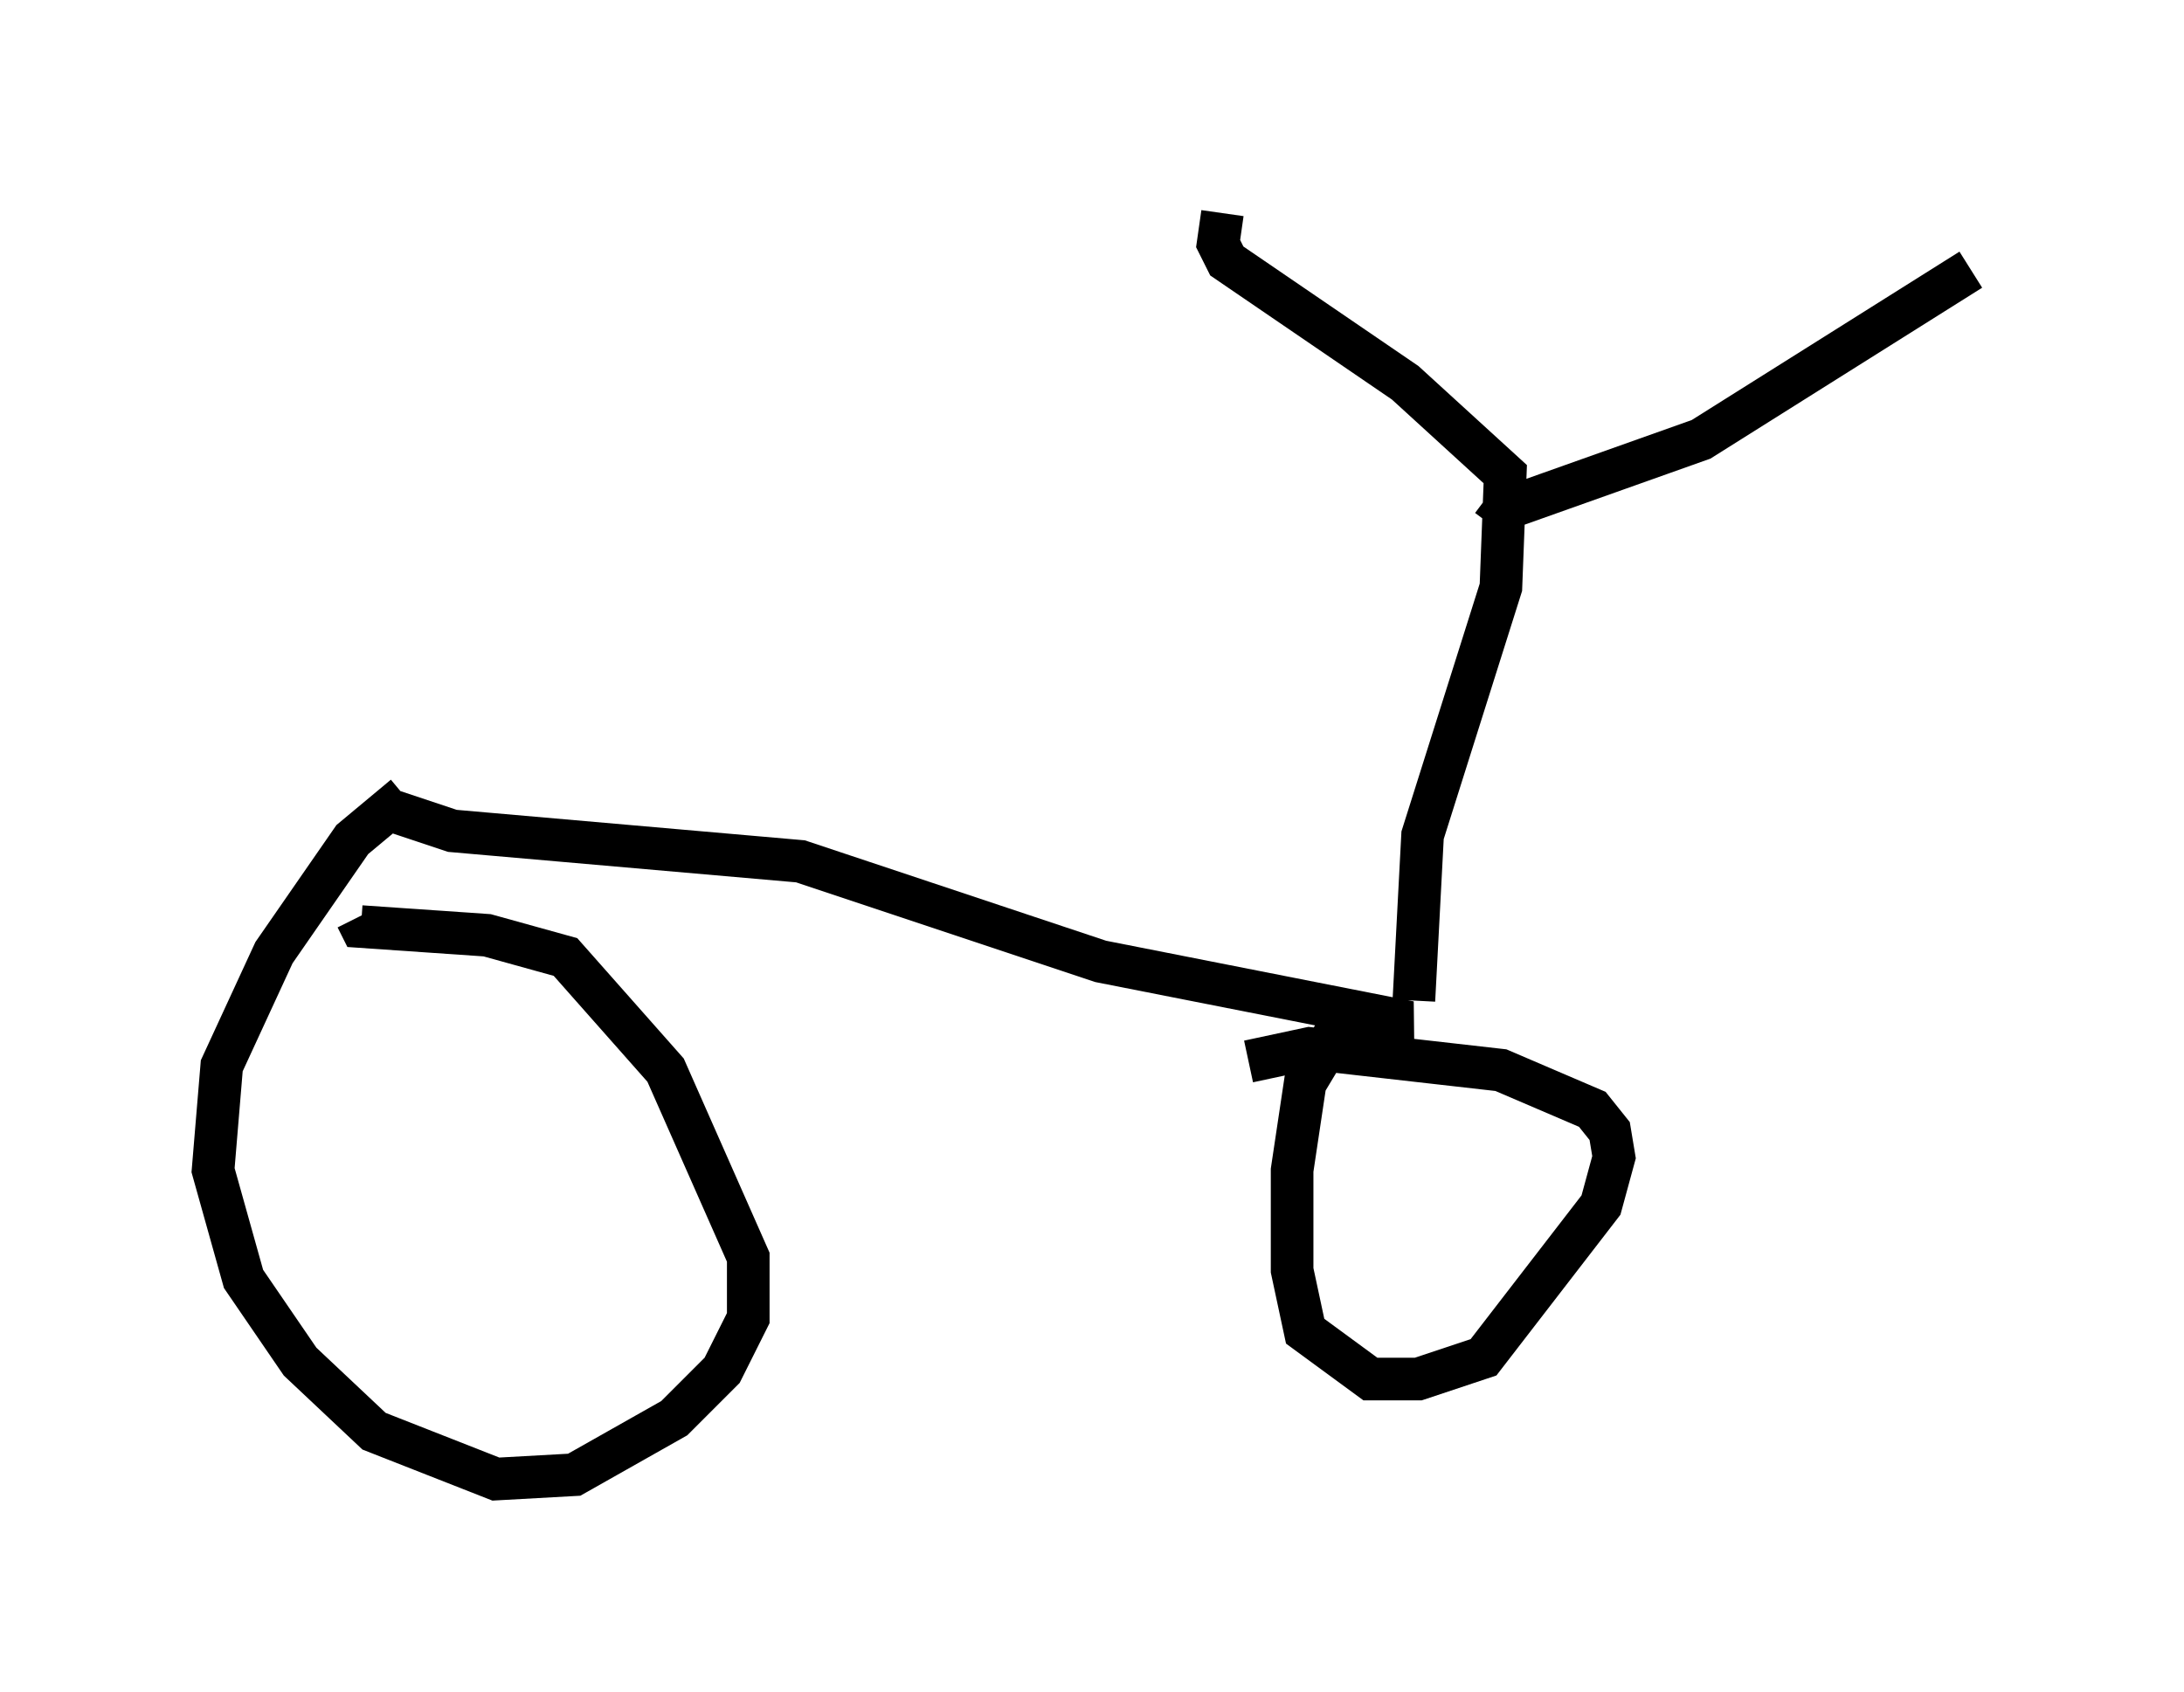 <?xml version="1.0" encoding="utf-8" ?>
<svg baseProfile="full" height="39.707" version="1.1" width="51.242" xmlns="http://www.w3.org/2000/svg" xmlns:ev="http://www.w3.org/2001/xml-events" xmlns:xlink="http://www.w3.org/1999/xlink"><defs /><rect fill="white" height="39.707" width="51.242" x="0" y="0" /><path d="M10.41, 18.577 m-0.919, 0.102 l-1.225, 1.021 -1.838, 2.654 l-1.225, 2.654 -0.204, 2.45 l0.715, 2.552 1.327, 1.94 l1.735, 1.633 2.858, 1.123 l1.838, -0.102 2.348, -1.327 l1.123, -1.123 0.613, -1.225 l0.0, -1.429 -1.94, -4.39 l-2.348, -2.654 -1.838, -0.51 l-2.96, -0.204 -0.102, -0.204 m0.715, -2.552 l1.531, 0.51 8.167, 0.715 l7.044, 2.348 7.248, 1.429 l-1.838, 0.408 -0.613, 1.021 l-0.306, 2.042 0.0, 2.348 l0.306, 1.429 1.531, 1.123 l1.123, 0.0 1.531, -0.51 l2.756, -3.573 0.306, -1.123 l-0.102, -0.613 -0.408, -0.51 l-2.144, -0.919 -4.492, -0.51 l-1.429, 0.306 m3.879, -1.429 l0.204, -3.879 1.838, -5.819 l0.102, -2.654 -2.348, -2.144 l-4.185, -2.858 -0.204, -0.408 l0.102, -0.715 m6.227, 6.635 l0.408, 0.306 4.594, -1.633 l6.329, -3.981 " fill="none" stroke="black" stroke-width="1" /></svg>